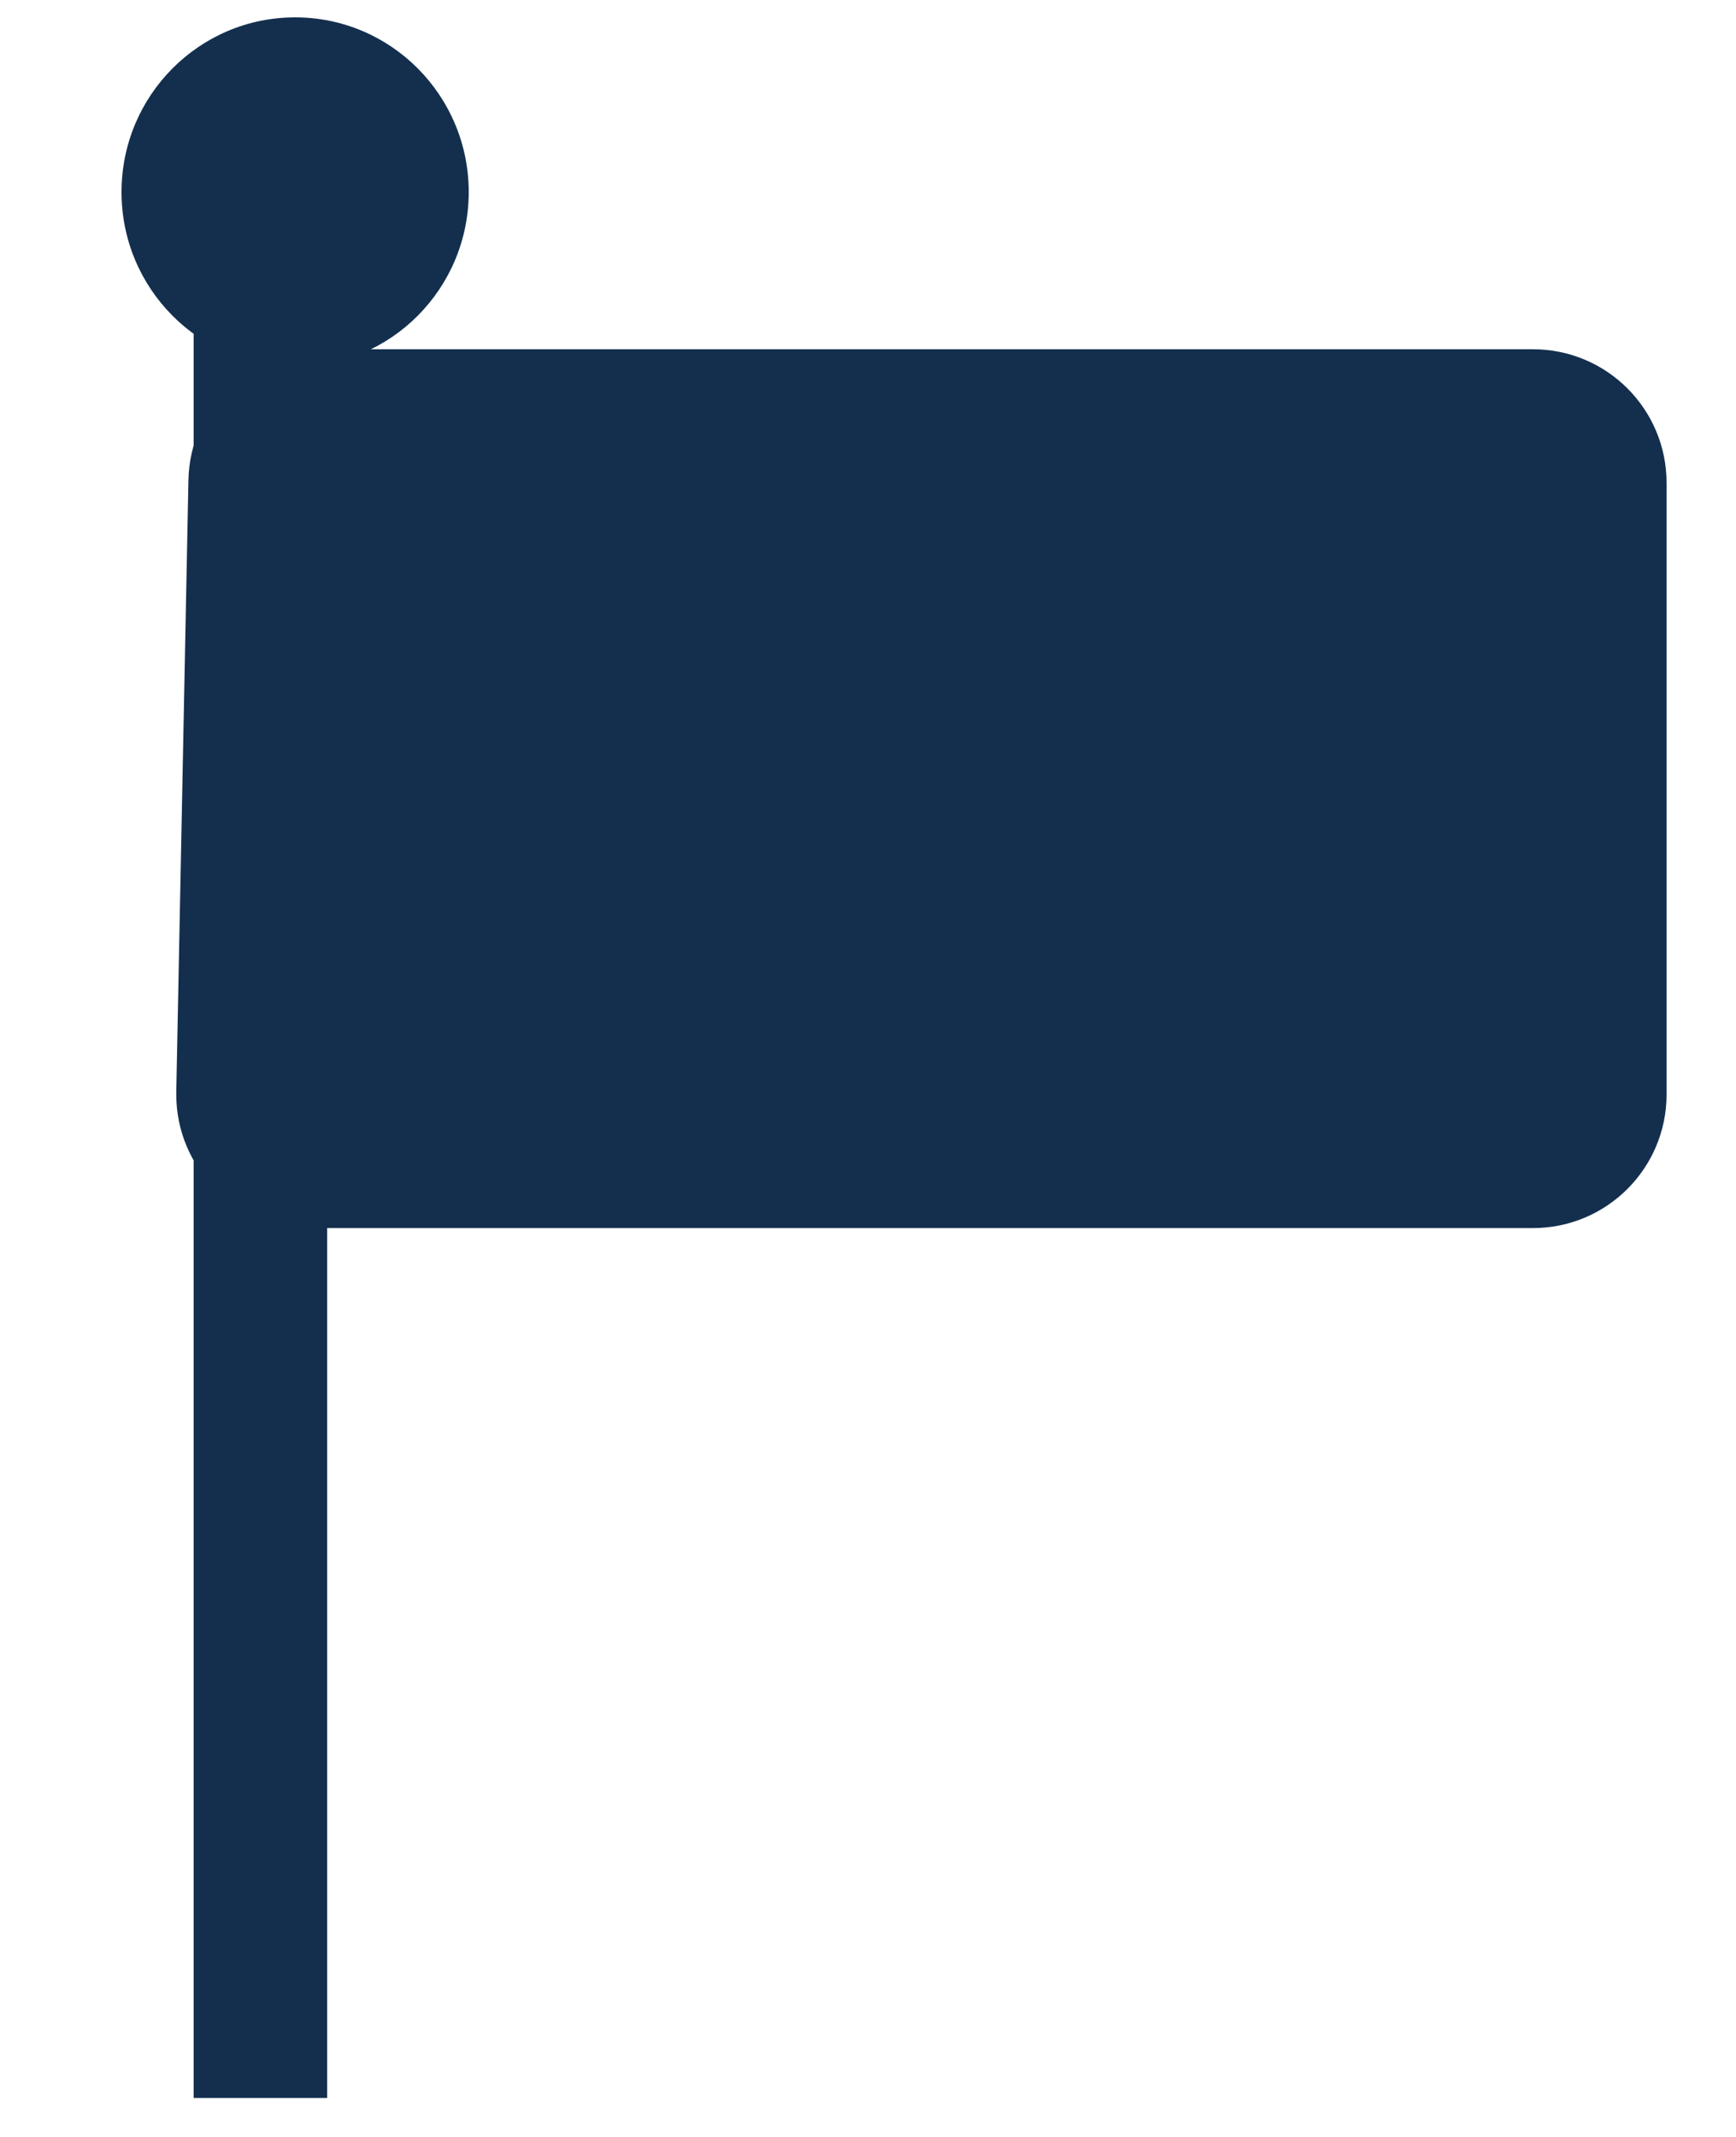 <?xml version="1.0" encoding="UTF-8"?>
<svg width="13px" height="16px" viewBox="0 0 13 16" version="1.1" xmlns="http://www.w3.org/2000/svg" xmlns:xlink="http://www.w3.org/1999/xlink">
    <!-- Generator: Sketch 52.2 (67145) - http://www.bohemiancoding.com/sketch -->
    <title>icons/ic-location-flag</title>
    <desc>Created with Sketch.</desc>
    <g id="icons/ic-location-flag" stroke="none" stroke-width="1" fill="none" fill-rule="evenodd">
        <g>
            <path d="M1.95,1.962 L1.95,15.708" id="Path-36" stroke="#142F4E"></path>
            <path d="M2.41,2.615 L11.48,2.615 C12.032,2.615 12.48,3.063 12.48,3.615 L12.48,8.195 C12.48,8.747 12.032,9.195 11.48,9.195 L2.32,9.195 C1.768,9.195 1.32,8.747 1.32,8.195 C1.32,8.188 1.32,8.181 1.32,8.175 L1.411,3.596 C1.421,3.051 1.866,2.615 2.41,2.615 Z" id="Path-37" fill="#142F4E"></path>
            <ellipse id="Oval-2" fill="#142F4E" cx="2.21" cy="1.438" rx="1.3" ry="1.308"></ellipse>
        </g>
    </g>
</svg>